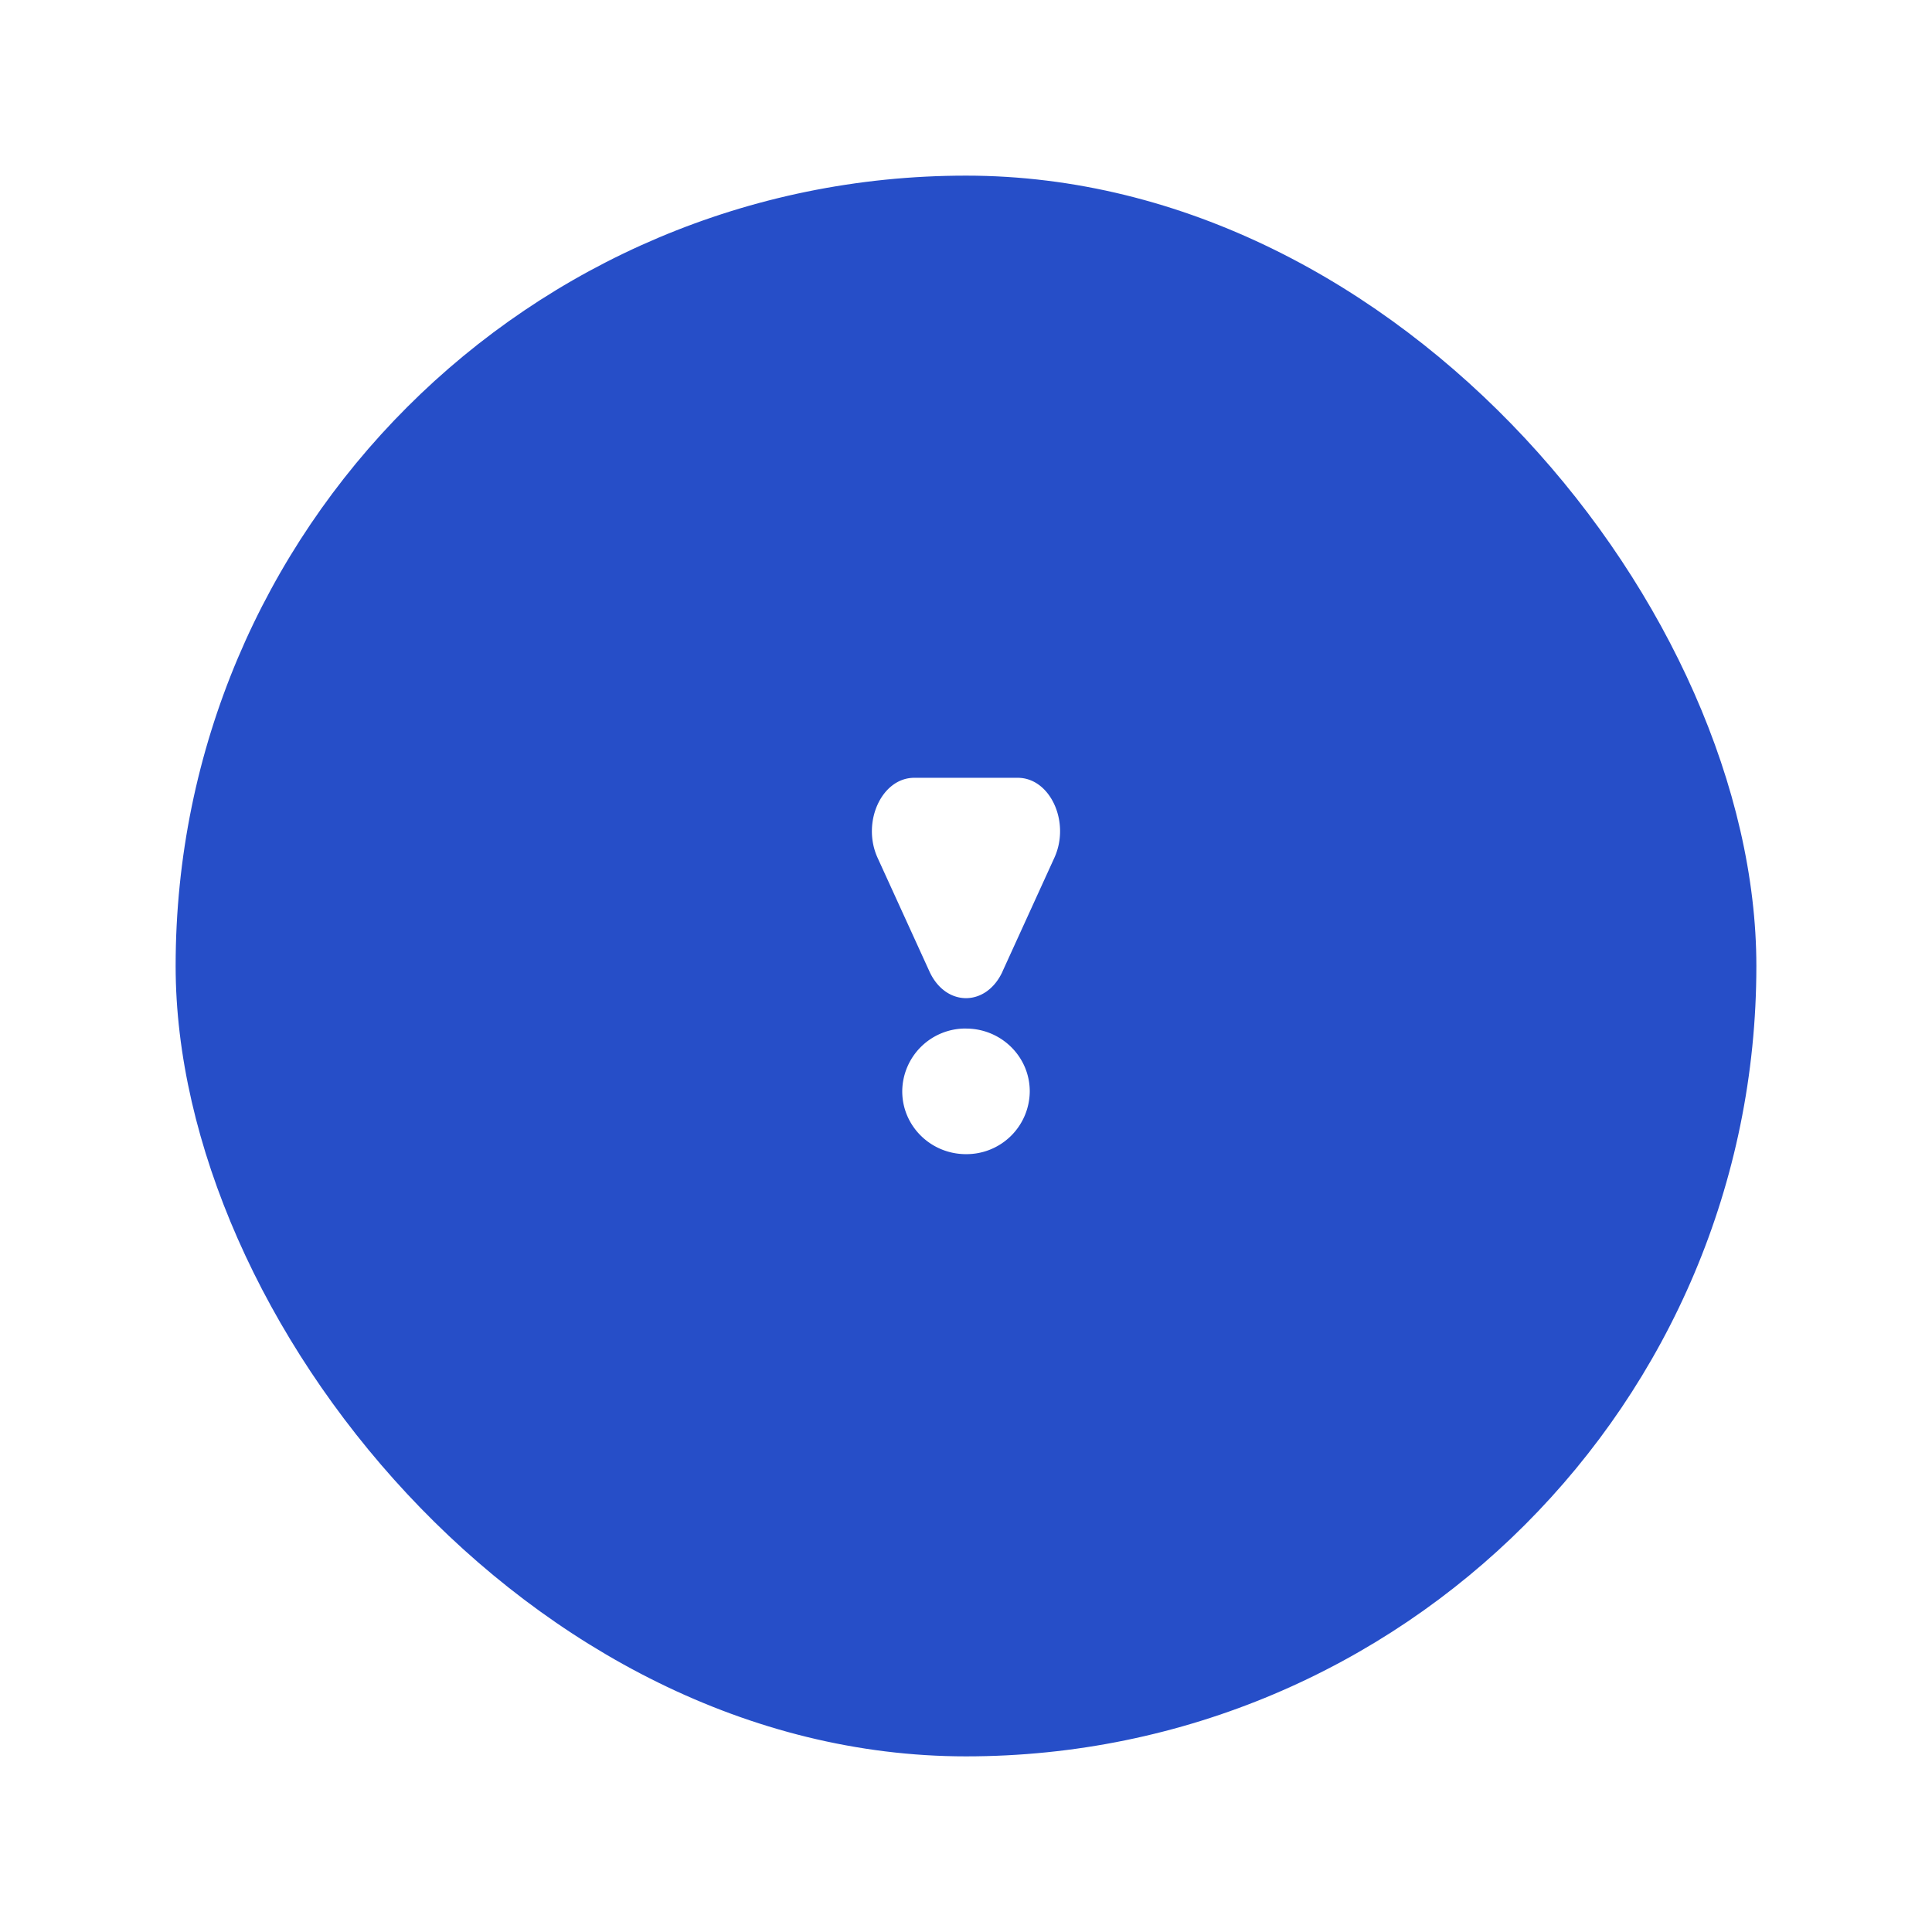 <svg width="44" height="44" fill="none" xmlns="http://www.w3.org/2000/svg"><g filter="url(#filter0_d_2828_26434)"><rect x="4" y="4" width="36" height="36" rx="18" fill="#264ec8"/><circle cx="22" cy="22" r="10" fill="#264ec8"/><path fill-rule="evenodd" clip-rule="evenodd" d="M22 23.424a1.44 1.44 0 0 0-1.452 1.43c0 .791.65 1.431 1.452 1.431a1.44 1.44 0 0 0 1.452-1.43c0-.79-.65-1.43-1.452-1.43zm.834-1.303c-.37.815-1.298.815-1.668 0l-1.18-2.586c-.368-.81.094-1.821.835-1.821h2.358c.74 0 1.203 1.011.834 1.82l-1.18 2.587z" fill="#fff"/></g><defs><filter id="filter0_d_2828_26434" x="0" y="0" width="44" height="44" filterUnits="userSpaceOnUse" color-interpolation-filters="sRGB"><feFlood flood-opacity="0" result="BackgroundImageFix"/><feColorMatrix in="SourceAlpha" values="0 0 0 0 0 0 0 0 0 0 0 0 0 0 0 0 0 0 127 0" result="hardAlpha"/><feMorphology radius="4" operator="dilate" in="SourceAlpha" result="effect1_dropShadow_2828_26434"/><feOffset/><feComposite in2="hardAlpha" operator="out"/><feColorMatrix values="0 0 0 0 1 0 0 0 0 0.549 0 0 0 0 0.102 0 0 0 0.15 0"/><feBlend in2="BackgroundImageFix" result="effect1_dropShadow_2828_26434"/><feBlend in="SourceGraphic" in2="effect1_dropShadow_2828_26434" result="shape"/></filter></defs></svg>